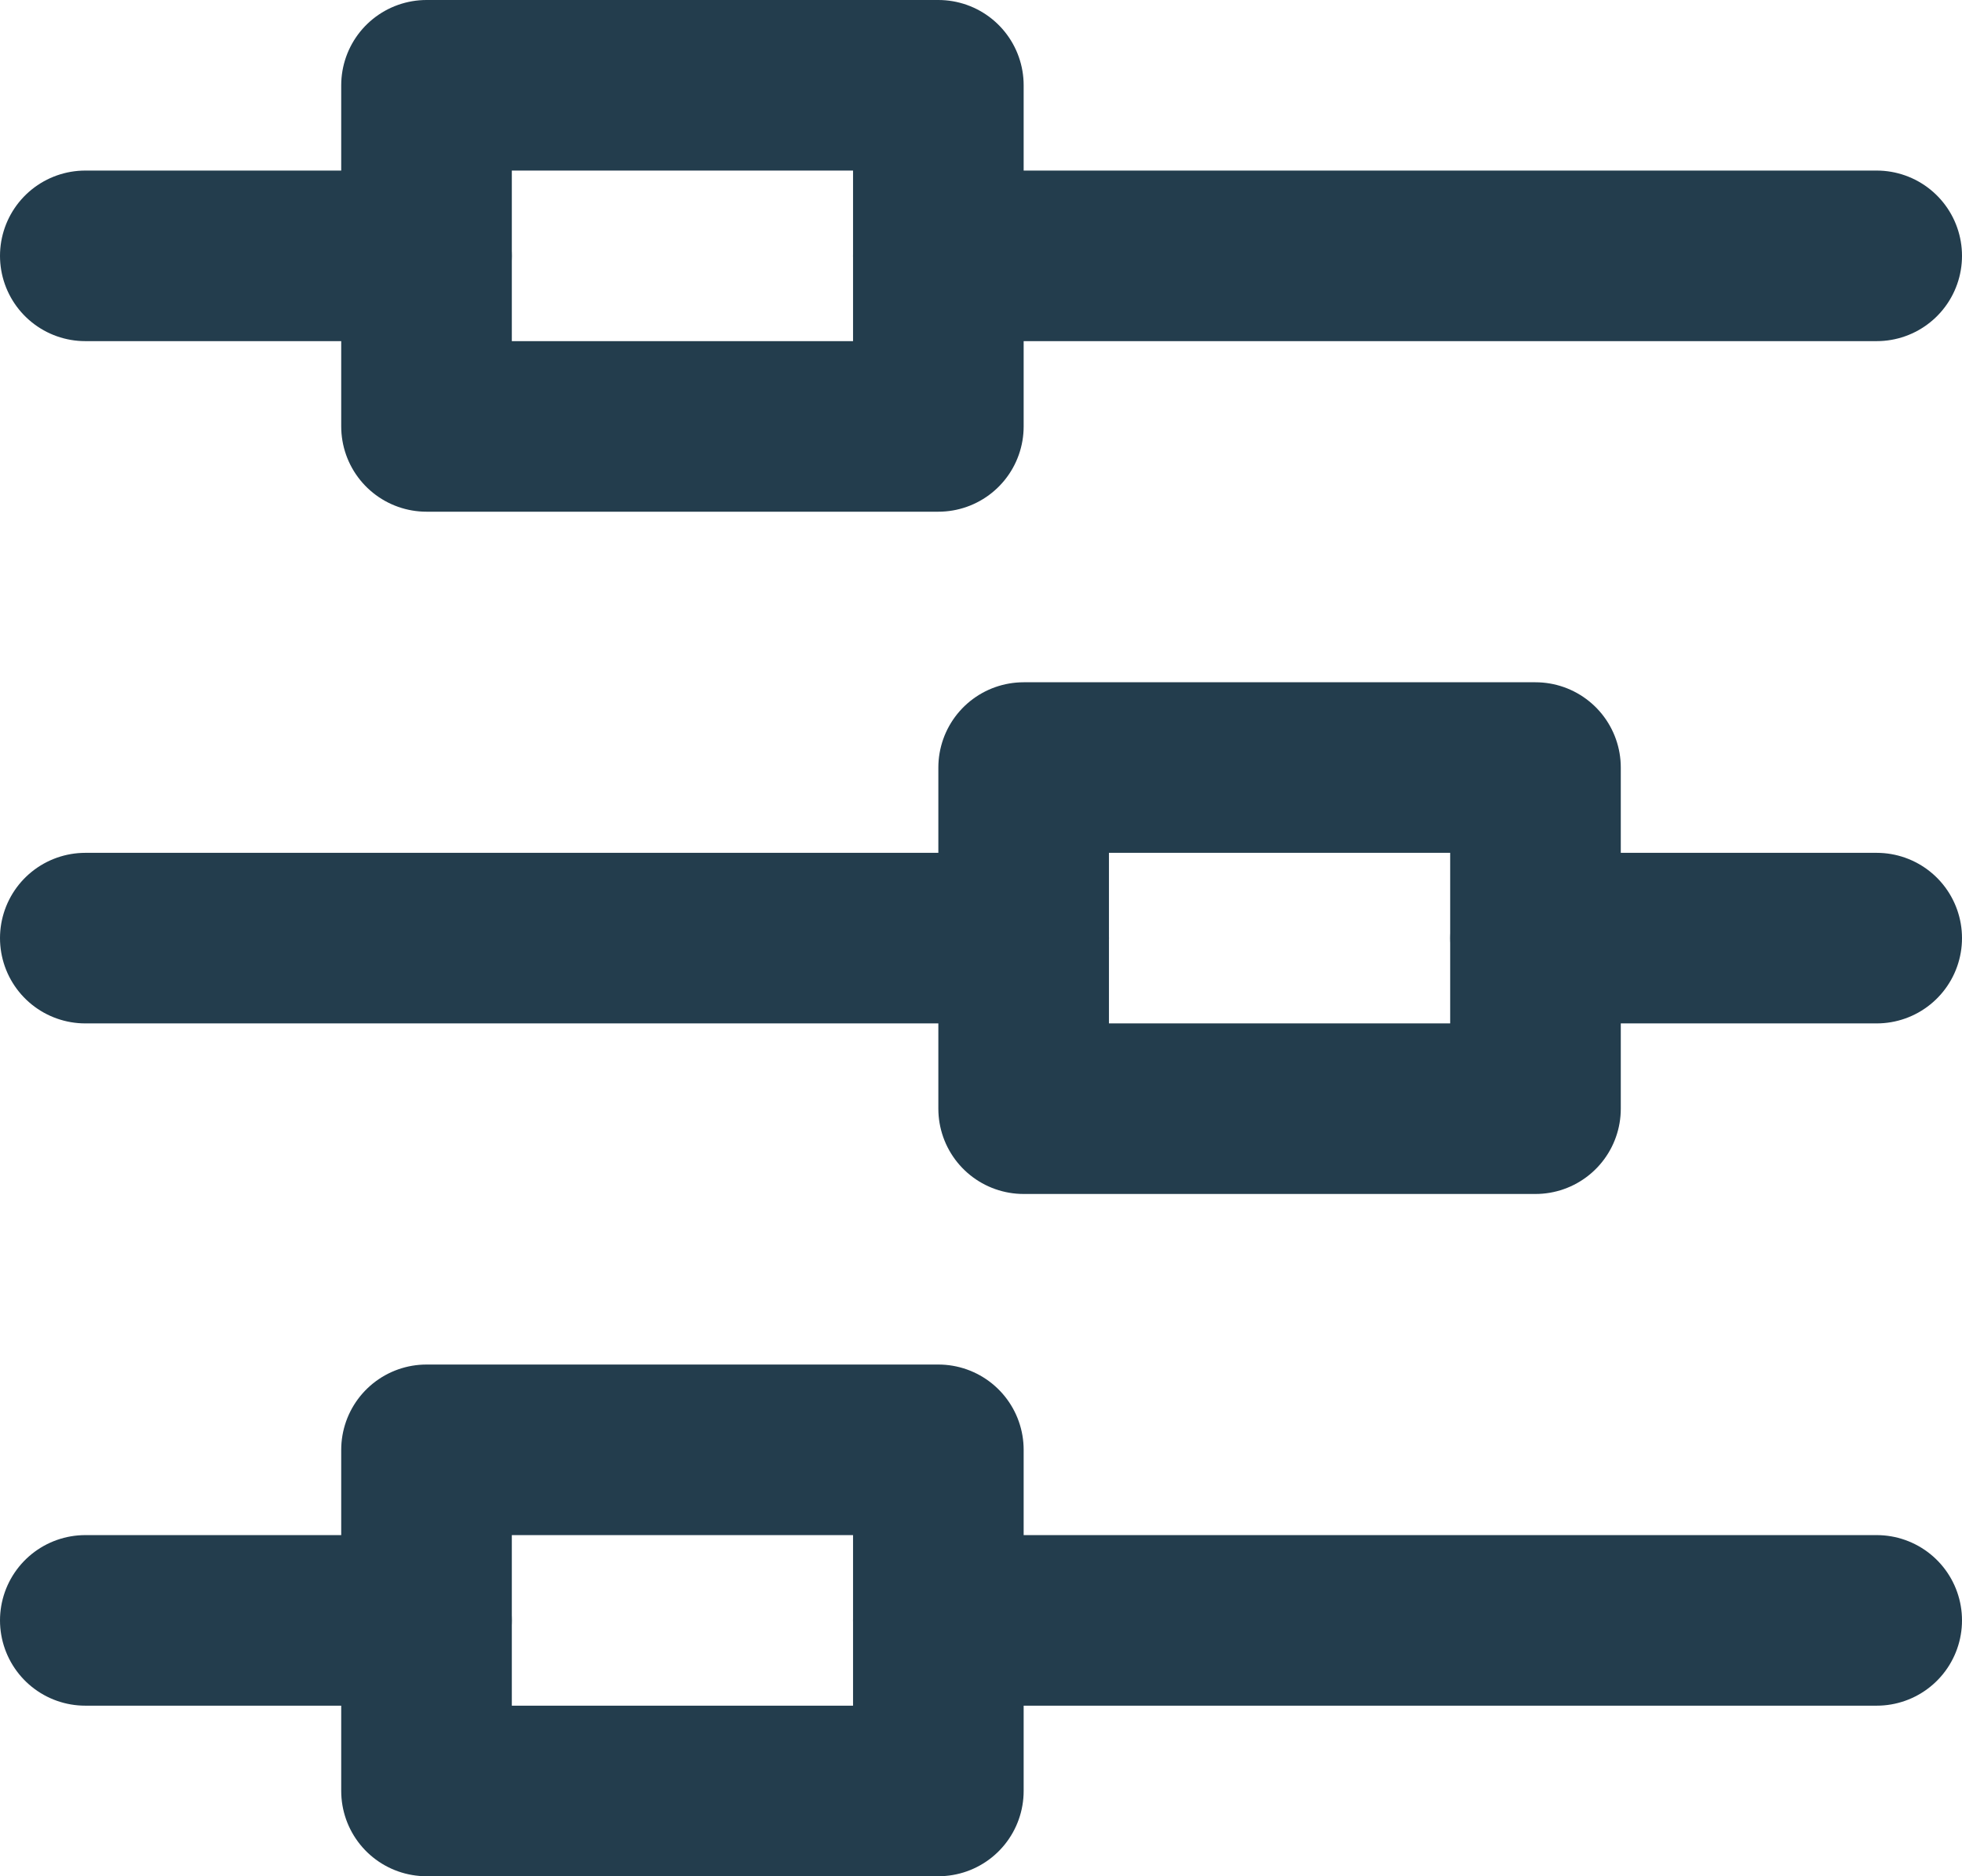 <?xml version="1.0" encoding="UTF-8"?>
<!-- Generator: Adobe Illustrator 19.2.1, SVG Export Plug-In . SVG Version: 6.00 Build 0)  -->
<svg id="icons" width="46px" height="44px" enable-background="new 0 0 46 44" version="1.1" viewBox="0 0 46 44" xml:space="preserve" xmlns="http://www.w3.org/2000/svg">
<g id="Icon_32_" fill="none" stroke="#233d4d" stroke-linecap="round" stroke-linejoin="round" stroke-miterlimit="10" stroke-width="4">
	
		<line x1="2" x2="10" y1="6" y2="6"/>
	
		<rect x="10" y="2" width="12" height="8"/>
	
		<line x1="22" x2="44" y1="6" y2="6"/>
	
		<line x1="44" x2="36" y1="22" y2="22"/>
	
		<rect transform="matrix(-1 -1.2246e-16 1.2246e-16 -1 60 44)" x="24" y="18" width="12" height="8"/>
	
		<line x1="24" x2="2" y1="22" y2="22"/>
	
		<line x1="2" x2="10" y1="38" y2="38"/>
	
		<rect x="10" y="34" width="12" height="8"/>
	
		<line x1="22" x2="44" y1="38" y2="38"/>
</g>
</svg>
